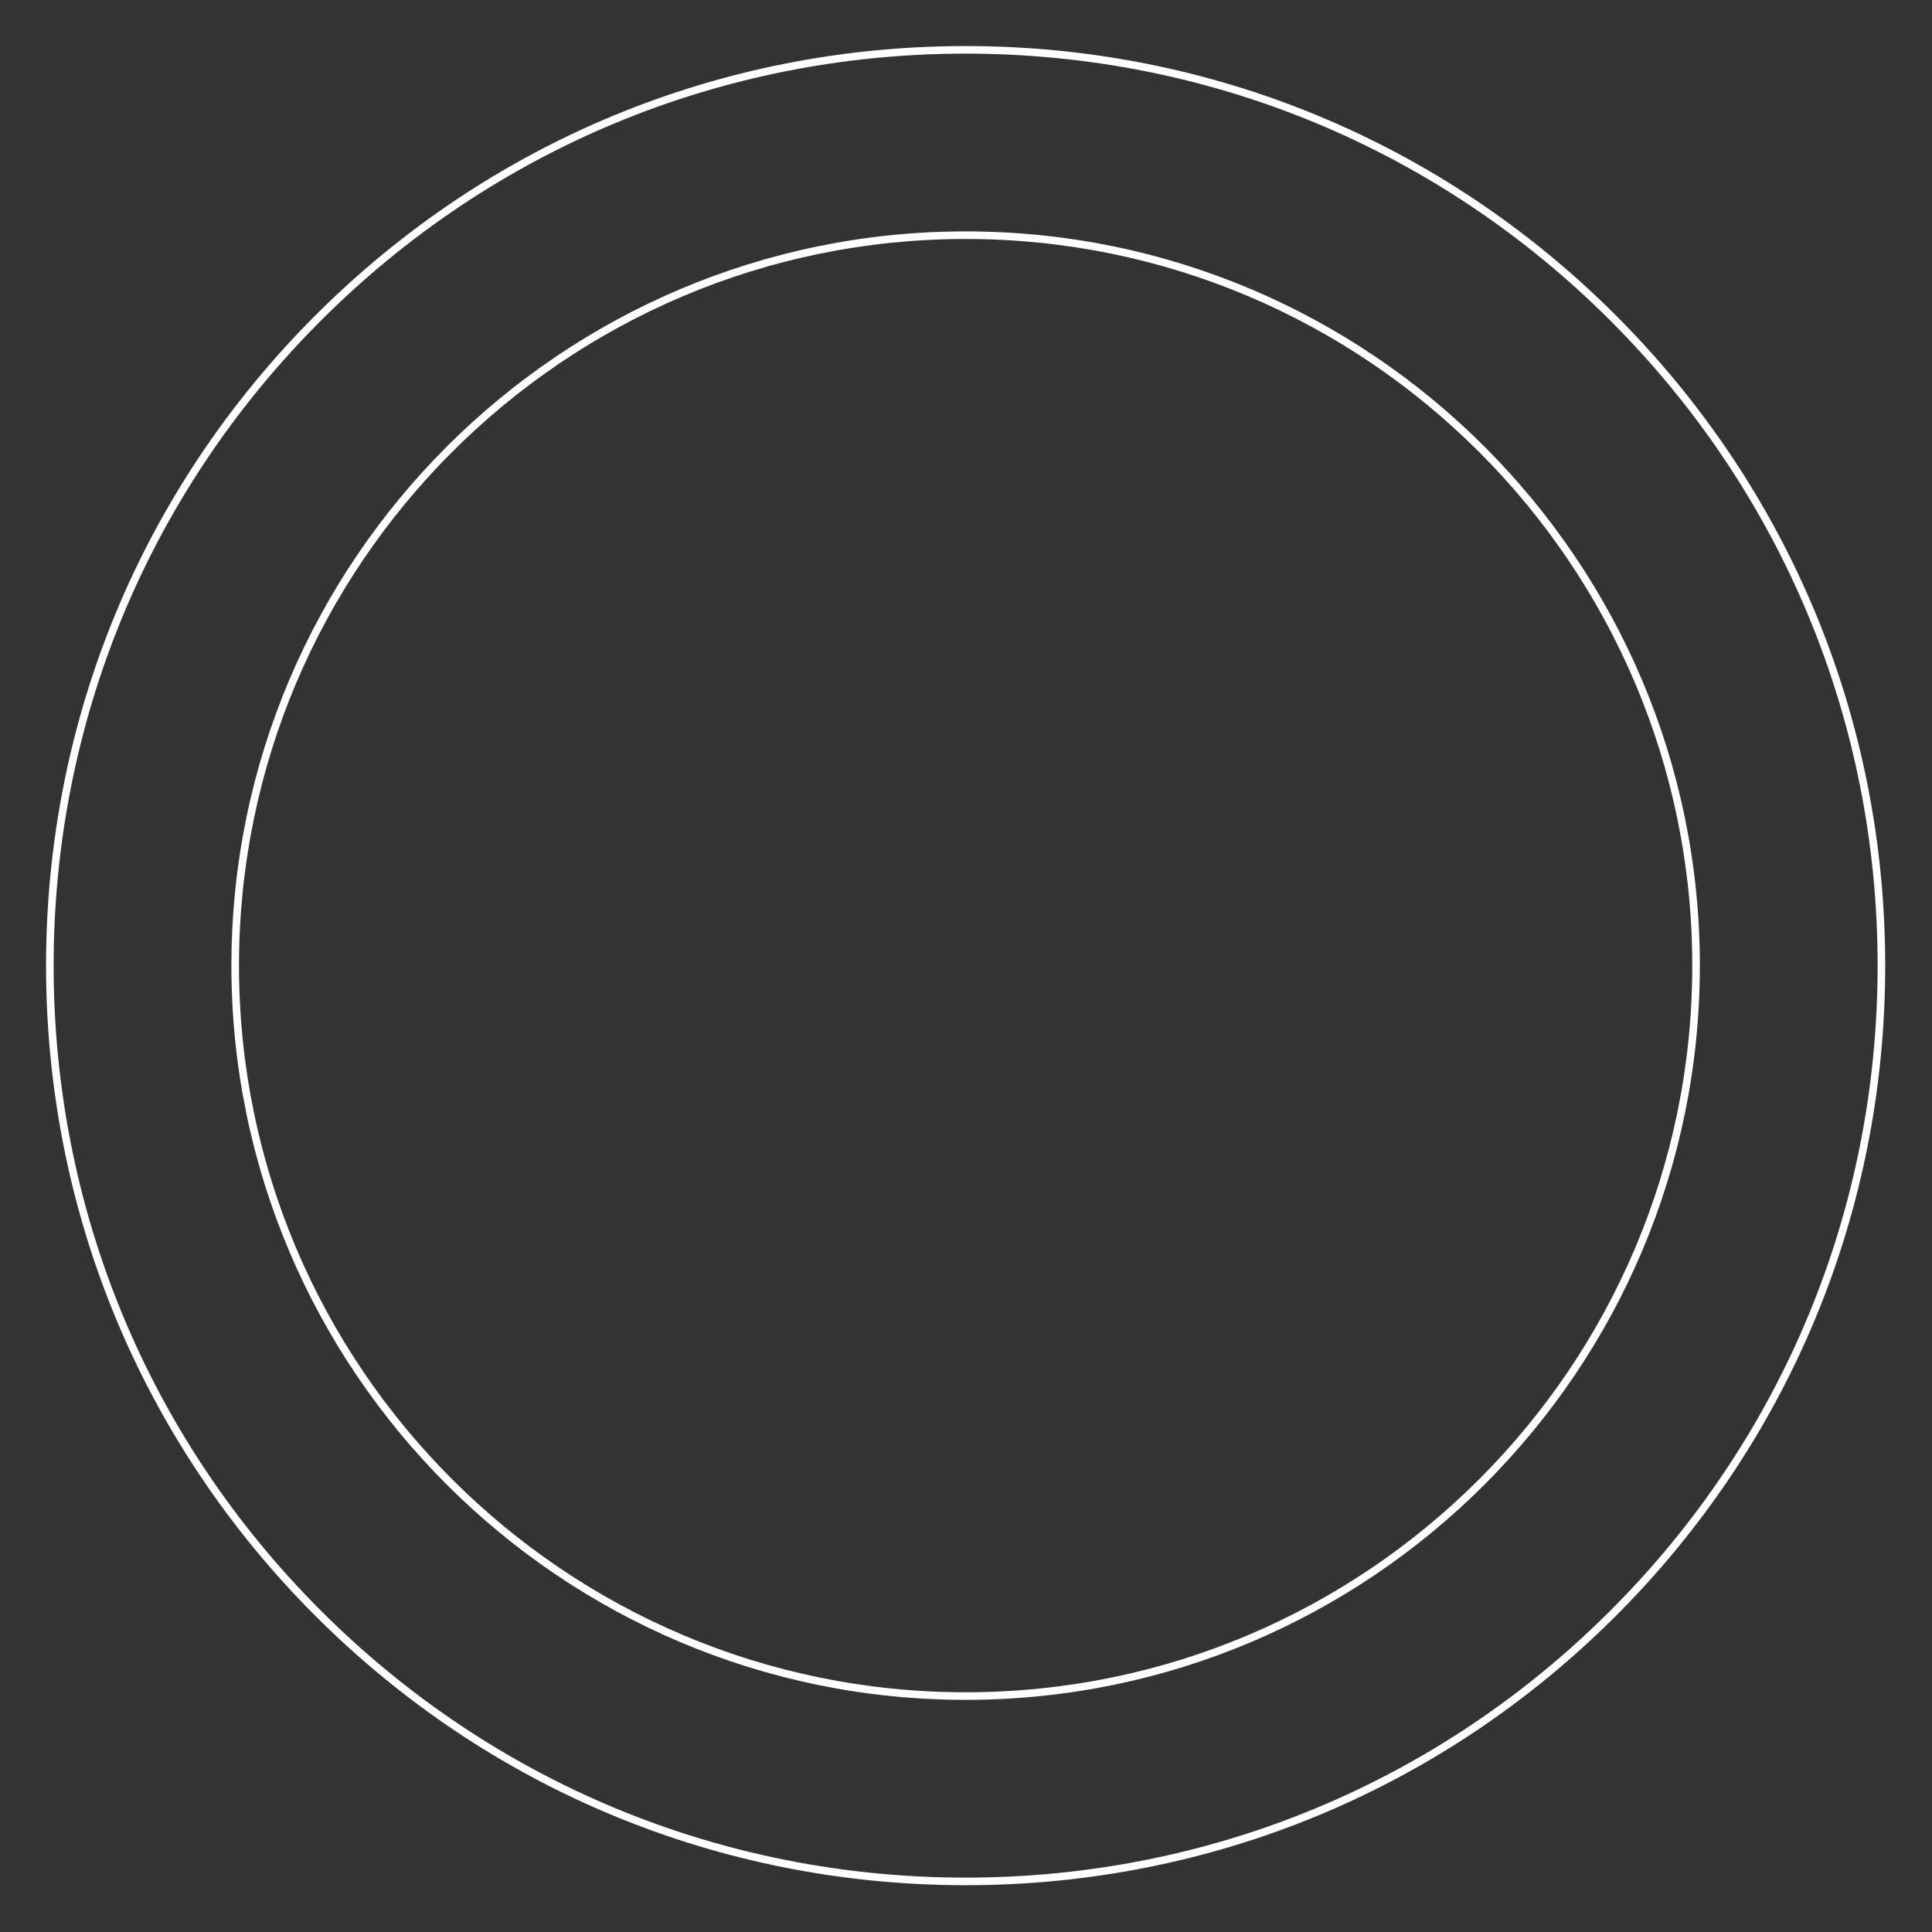 <svg xmlns="http://www.w3.org/2000/svg" width="375" viewBox="0 0 375 375" height="375" version="1.0">
<rect x="0" y="0" width="375" height="375" fill="#333333" stroke="none"/>
<defs>
<clipPath id="a">
<path d="M 8.938 8.938 L 365.938 8.938 L 365.938 365.938 L 8.938 365.938 Z M 8.938 8.938"/>
</clipPath>
</defs>

<g clip-path="url(#a)" id="handle">
<path fill="#FFF" d="M 187.426 365.918 C 139.75 365.918 94.926 347.352 61.215 313.641 C 27.504 279.926 8.938 235.105 8.938 187.426 C 8.938 139.75 27.504 94.926 61.215 61.215 C 94.926 27.504 139.754 8.938 187.426 8.938 C 187.43 8.938 187.426 8.938 187.426 8.938 C 235.105 8.938 279.926 27.504 313.641 61.215 C 347.352 94.926 365.918 139.75 365.918 187.426 C 365.918 235.105 347.352 279.926 313.641 313.641 C 279.926 347.352 235.105 365.918 187.426 365.918 Z M 187.426 10.41 C 140.145 10.41 95.691 28.824 62.258 62.258 C 28.824 95.691 10.41 140.145 10.41 187.426 C 10.41 234.711 28.824 279.164 62.258 312.598 C 95.691 346.031 140.145 364.445 187.426 364.445 C 234.711 364.445 279.164 346.031 312.598 312.598 C 346.031 279.164 364.445 234.711 364.445 187.426 C 364.445 140.145 346.031 95.691 312.598 62.258 C 279.164 28.824 234.711 10.41 187.426 10.41 Z M 187.426 10.41"/>
</g>

<path fill="#FFF" d="M 187.426 329.941 C 108.844 329.941 44.914 266.008 44.914 187.426 C 44.914 108.844 108.844 44.914 187.426 44.914 C 266.008 44.914 329.941 108.844 329.941 187.426 C 329.941 266.008 266.008 329.941 187.426 329.941 Z M 187.426 46.387 C 109.656 46.387 46.387 109.656 46.387 187.426 C 46.387 265.195 109.656 328.469 187.426 328.469 C 265.195 328.469 328.469 265.195 328.469 187.426 C 328.469 109.656 265.195 46.387 187.426 46.387 Z M 187.426 46.387"/>

</svg>